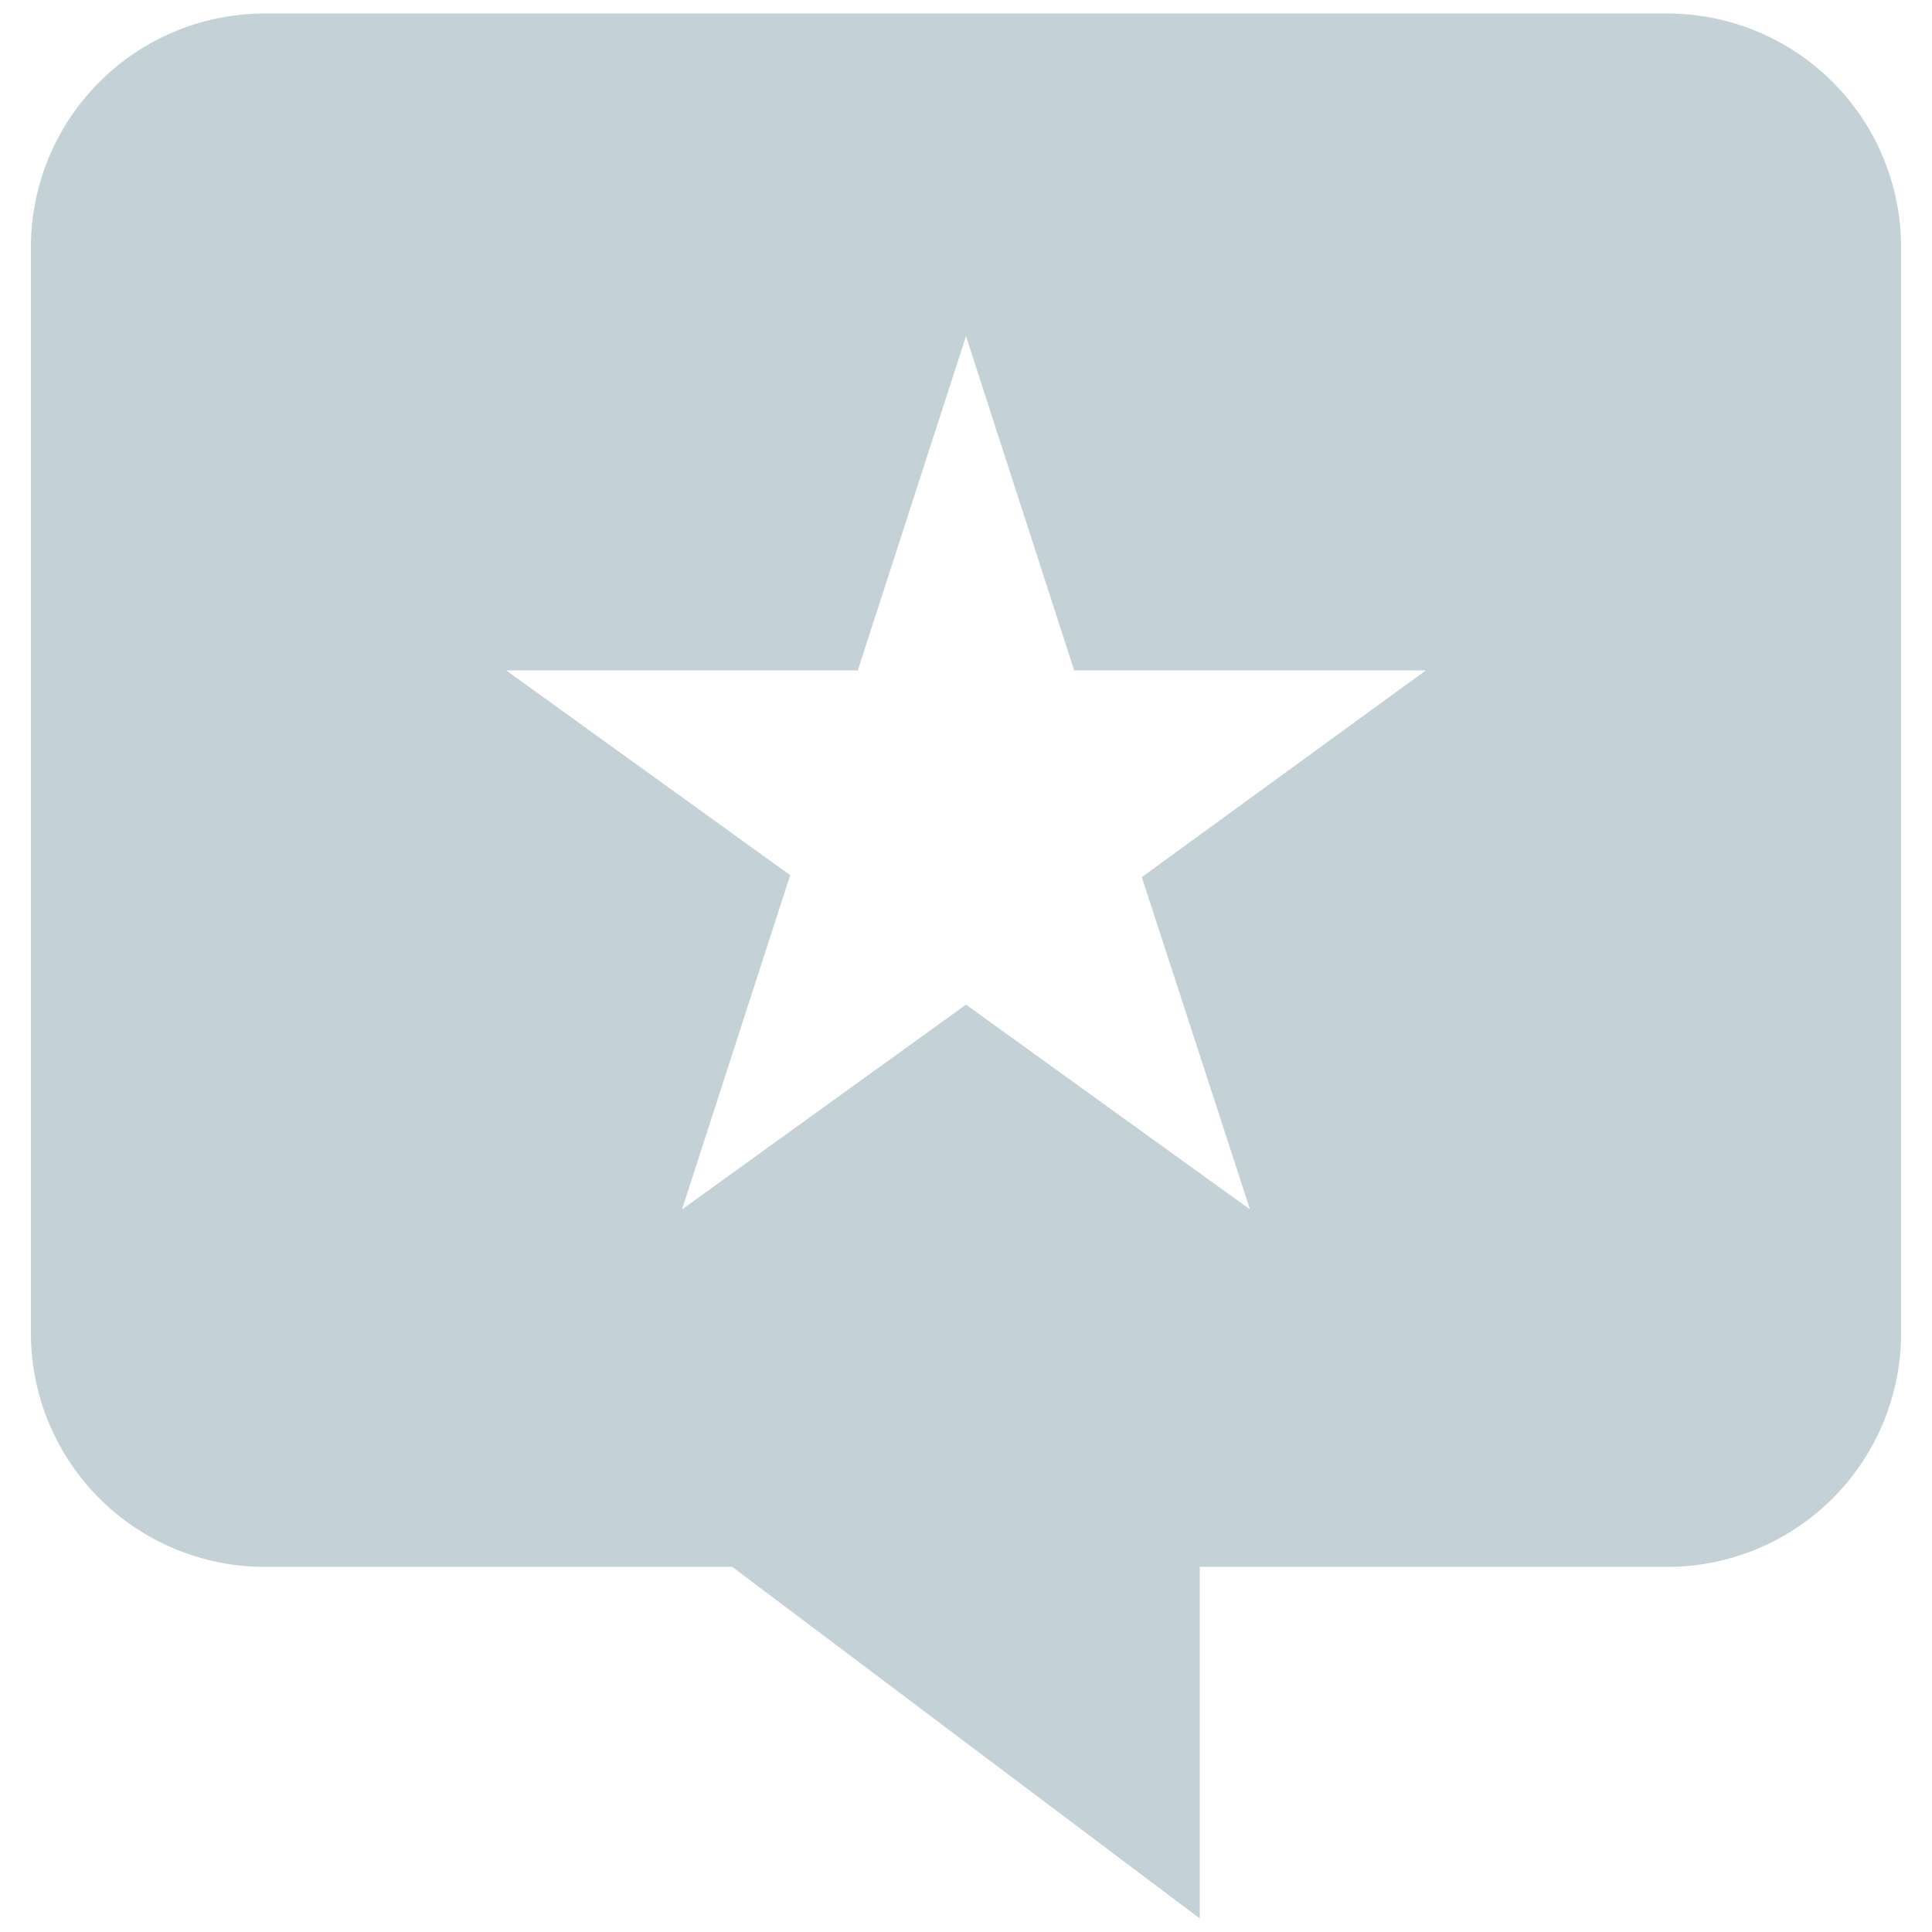 <svg xmlns="http://www.w3.org/2000/svg" width="10" height="10" viewBox="0 0 10 10">
    <title>ratings</title>
    <path d="M8.63.07H1.37A1.21,1.21,0,0,0,.16,1.28V6.9A1.21,1.21,0,0,0,1.37,8.11H3.79L6.21,9.93V8.11H8.63A1.21,1.21,0,0,0,9.84,6.9V1.28A1.21,1.21,0,0,0,8.63.07ZM6.47,6.26,5,5.2,3.53,6.26l.56-1.73L2.62,3.47H4.44L5,1.74l.56,1.73H7.38L5.91,4.54Z"
          fill="#c4d1d6"/>
</svg>
